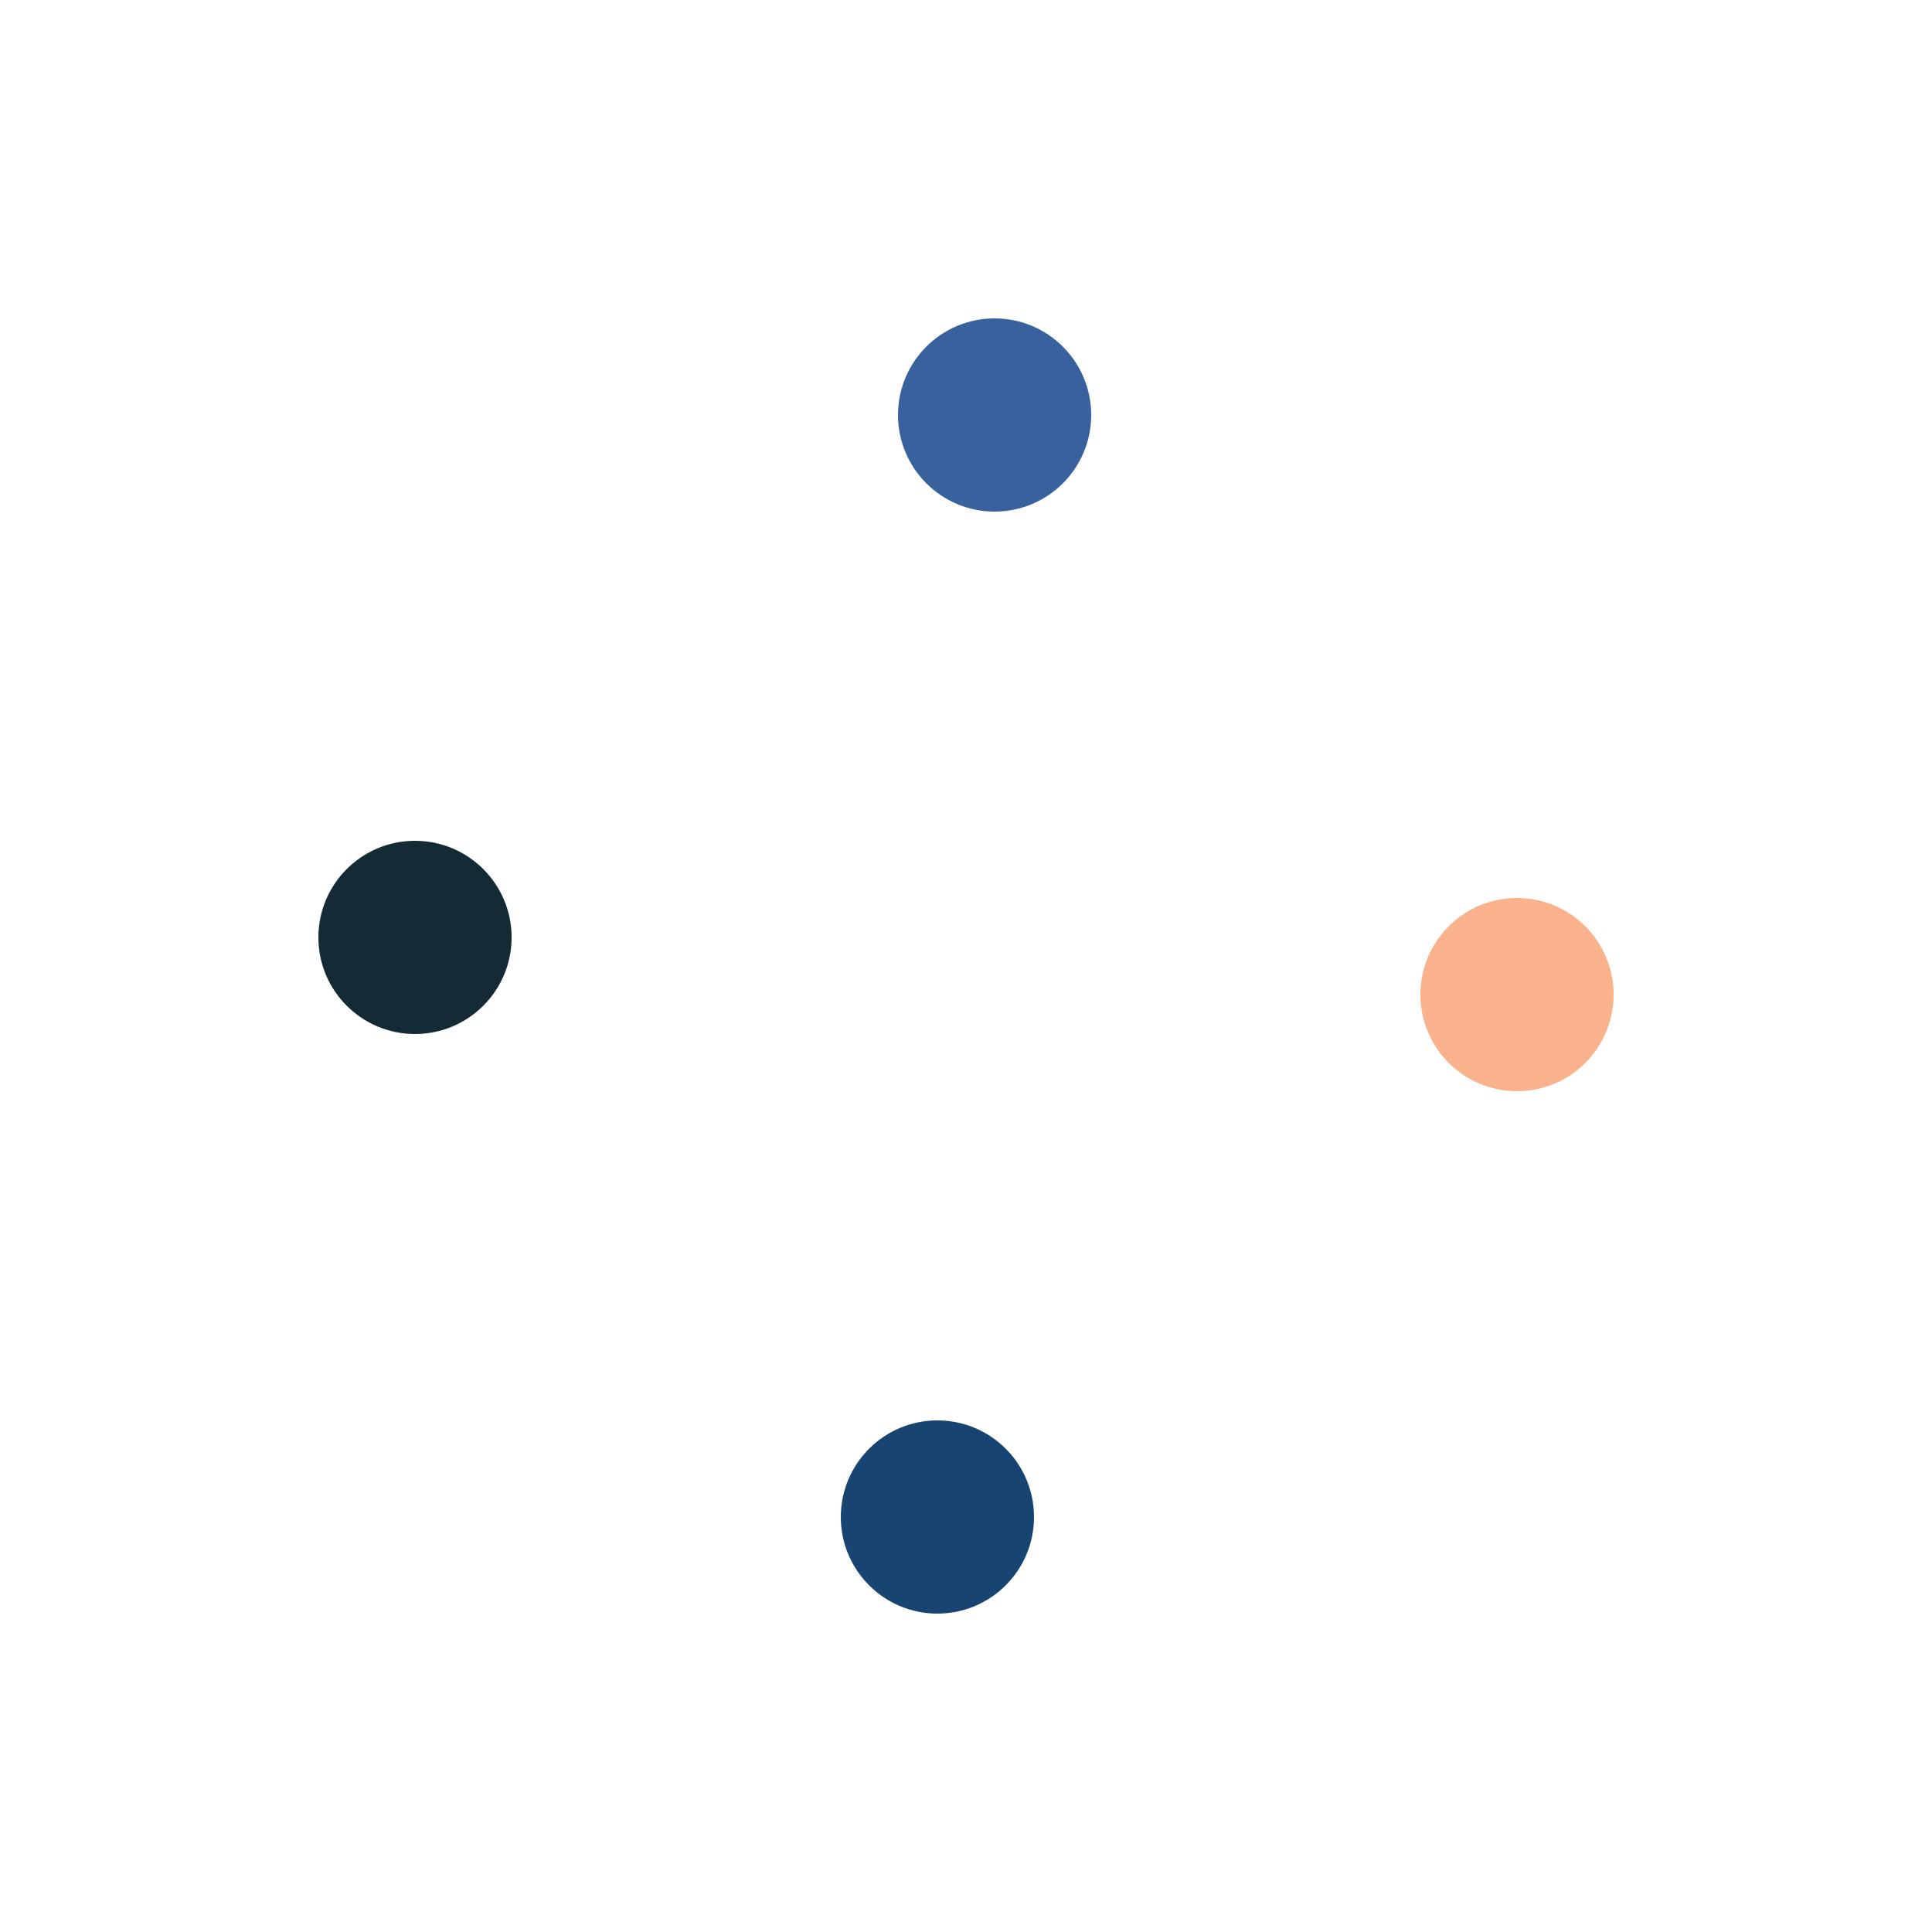 <svg class="lds-balls" width="200px"  height="200px"  xmlns="http://www.w3.org/2000/svg" xmlns:xlink="http://www.w3.org/1999/xlink" viewBox="0 0 100 100" preserveAspectRatio="xMidYMid" style="background: none;"><circle cx="78.52" cy="51.48" r="5" fill="#fab28c">
  <animate attributeName="cx" values="80;50" keyTimes="0;1" dur="1s" repeatCount="indefinite"></animate>
  <animate attributeName="cy" values="50;80" keyTimes="0;1" dur="1s" repeatCount="indefinite"></animate>
  <animate attributeName="fill" values="#fab82c;#c59a3e" keyTimes="0;1" dur="1s" repeatCount="indefinite"></animate>
</circle><circle cx="48.52" cy="78.52" r="5" fill="#184471">
  <animate attributeName="cx" values="50;20" keyTimes="0;1" dur="1s" repeatCount="indefinite"></animate>
  <animate attributeName="cy" values="80;50" keyTimes="0;1" dur="1s" repeatCount="indefinite"></animate>
  <animate attributeName="fill" values="#fab82c;#c59a3e" keyTimes="0;1" dur="1s" repeatCount="indefinite"></animate>
</circle><circle cx="21.48" cy="48.52" r="5" fill="#142a34">
  <animate attributeName="cx" values="20;50" keyTimes="0;1" dur="1s" repeatCount="indefinite"></animate>
  <animate attributeName="cy" values="50;20" keyTimes="0;1" dur="1s" repeatCount="indefinite"></animate>
  <animate attributeName="fill" values="#fab82c;#c59a3e" keyTimes="0;1" dur="1s" repeatCount="indefinite"></animate>
</circle><circle cx="51.48" cy="21.48" r="5" fill="#38619d">
  <animate attributeName="cx" values="50;80" keyTimes="0;1" dur="1s" repeatCount="indefinite"></animate>
  <animate attributeName="cy" values="20;50" keyTimes="0;1" dur="1s" repeatCount="indefinite"></animate>
  <animate attributeName="fill" values="#fab82c;#c59a3e" keyTimes="0;1" dur="1s" repeatCount="indefinite"></animate>
</circle></svg>